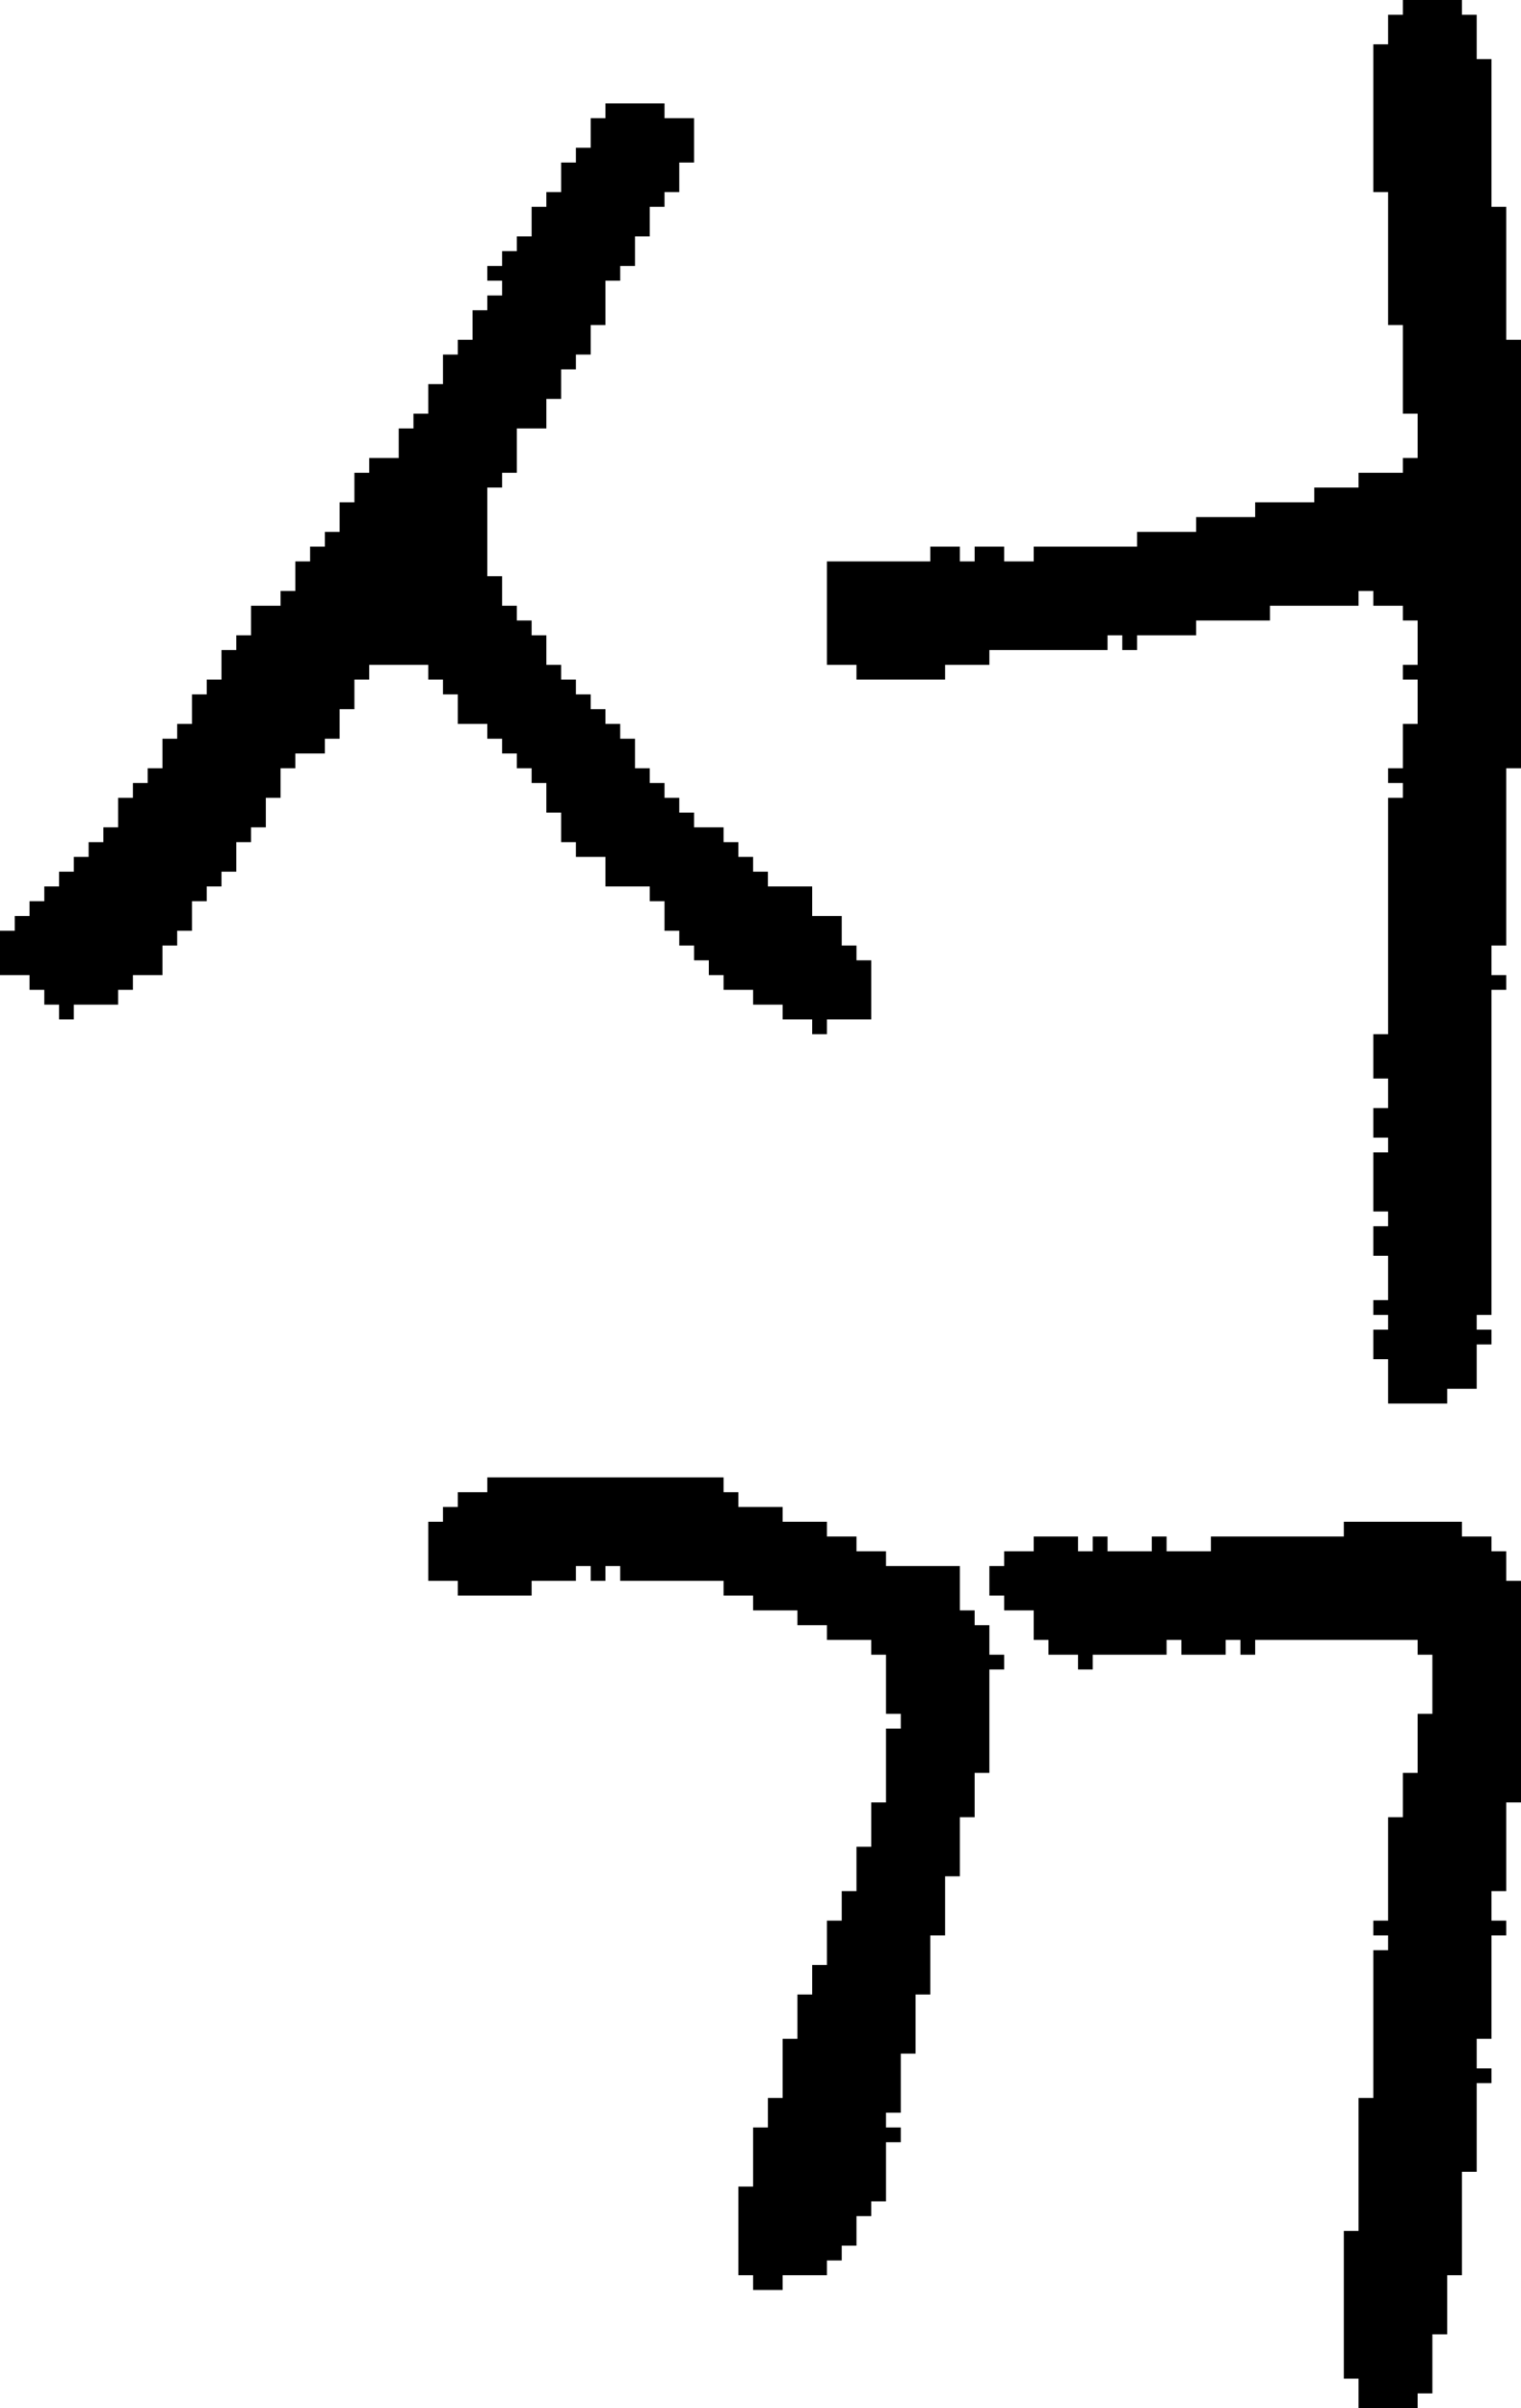 <?xml version="1.0" encoding="UTF-8" standalone="no"?>
<!DOCTYPE svg PUBLIC "-//W3C//DTD SVG 1.1//EN" 
  "http://www.w3.org/Graphics/SVG/1.1/DTD/svg11.dtd">
<svg width="103" height="163"
     xmlns="http://www.w3.org/2000/svg" version="1.1">
 <path d="  M 3,60  L 3,61  L 2,61  L 2,62  L 1,62  L 1,63  L 0,63  L 0,66  L 2,66  L 2,67  L 3,67  L 3,68  L 4,68  L 4,69  L 5,69  L 5,68  L 8,68  L 8,67  L 9,67  L 9,66  L 11,66  L 11,64  L 12,64  L 12,63  L 13,63  L 13,61  L 14,61  L 14,60  L 15,60  L 15,59  L 16,59  L 16,57  L 17,57  L 17,56  L 18,56  L 18,54  L 19,54  L 19,52  L 20,52  L 20,51  L 22,51  L 22,50  L 23,50  L 23,48  L 24,48  L 24,46  L 25,46  L 25,45  L 29,45  L 29,46  L 30,46  L 30,47  L 31,47  L 31,49  L 33,49  L 33,50  L 34,50  L 34,51  L 35,51  L 35,52  L 36,52  L 36,53  L 37,53  L 37,55  L 38,55  L 38,57  L 39,57  L 39,58  L 41,58  L 41,60  L 44,60  L 44,61  L 45,61  L 45,63  L 46,63  L 46,64  L 47,64  L 47,65  L 48,65  L 48,66  L 49,66  L 49,67  L 51,67  L 51,68  L 53,68  L 53,69  L 55,69  L 55,70  L 56,70  L 56,69  L 59,69  L 59,65  L 58,65  L 58,64  L 57,64  L 57,62  L 55,62  L 55,60  L 52,60  L 52,59  L 51,59  L 51,58  L 50,58  L 50,57  L 49,57  L 49,56  L 47,56  L 47,55  L 46,55  L 46,54  L 45,54  L 45,53  L 44,53  L 44,52  L 43,52  L 43,50  L 42,50  L 42,49  L 41,49  L 41,48  L 40,48  L 40,47  L 39,47  L 39,46  L 38,46  L 38,45  L 37,45  L 37,43  L 36,43  L 36,42  L 35,42  L 35,41  L 34,41  L 34,39  L 33,39  L 33,33  L 34,33  L 34,32  L 35,32  L 35,29  L 37,29  L 37,27  L 38,27  L 38,25  L 39,25  L 39,24  L 40,24  L 40,22  L 41,22  L 41,19  L 42,19  L 42,18  L 43,18  L 43,16  L 44,16  L 44,14  L 45,14  L 45,13  L 46,13  L 46,11  L 47,11  L 47,8  L 45,8  L 45,7  L 41,7  L 41,8  L 40,8  L 40,10  L 39,10  L 39,11  L 38,11  L 38,13  L 37,13  L 37,14  L 36,14  L 36,16  L 35,16  L 35,17  L 34,17  L 34,18  L 33,18  L 33,19  L 34,19  L 34,20  L 33,20  L 33,21  L 32,21  L 32,23  L 31,23  L 31,24  L 30,24  L 30,26  L 29,26  L 29,28  L 28,28  L 28,29  L 27,29  L 27,31  L 25,31  L 25,32  L 24,32  L 24,34  L 23,34  L 23,36  L 22,36  L 22,37  L 21,37  L 21,38  L 20,38  L 20,40  L 19,40  L 19,41  L 17,41  L 17,43  L 16,43  L 16,44  L 15,44  L 15,46  L 14,46  L 14,47  L 13,47  L 13,49  L 12,49  L 12,50  L 11,50  L 11,52  L 10,52  L 10,53  L 9,53  L 9,54  L 8,54  L 8,56  L 7,56  L 7,57  L 6,57  L 6,58  L 5,58  L 5,59  L 4,59  L 4,60  Z  " style="fill:rgb(0, 0, 0); fill-opacity:1.000; stroke:none;" />
 <path d="  M 68,112  L 67,112  L 67,110  L 66,110  L 66,109  L 65,109  L 65,106  L 60,106  L 60,105  L 58,105  L 58,104  L 56,104  L 56,103  L 53,103  L 53,102  L 50,102  L 50,101  L 49,101  L 49,100  L 33,100  L 33,101  L 31,101  L 31,102  L 30,102  L 30,103  L 29,103  L 29,107  L 31,107  L 31,108  L 36,108  L 36,107  L 39,107  L 39,106  L 40,106  L 40,107  L 41,107  L 41,106  L 42,106  L 42,107  L 49,107  L 49,108  L 51,108  L 51,109  L 54,109  L 54,110  L 56,110  L 56,111  L 59,111  L 59,112  L 60,112  L 60,116  L 61,116  L 61,117  L 60,117  L 60,122  L 59,122  L 59,125  L 58,125  L 58,128  L 57,128  L 57,130  L 56,130  L 56,133  L 55,133  L 55,135  L 54,135  L 54,138  L 53,138  L 53,142  L 52,142  L 52,144  L 51,144  L 51,148  L 50,148  L 50,154  L 51,154  L 51,155  L 53,155  L 53,154  L 56,154  L 56,153  L 57,153  L 57,152  L 58,152  L 58,150  L 59,150  L 59,149  L 60,149  L 60,145  L 61,145  L 61,144  L 60,144  L 60,143  L 61,143  L 61,139  L 62,139  L 62,135  L 63,135  L 63,131  L 64,131  L 64,127  L 65,127  L 65,123  L 66,123  L 66,120  L 67,120  L 67,113  L 68,113  Z  " style="fill:rgb(0, 0, 0); fill-opacity:1.000; stroke:none;" />
 <path d="  M 94,22  L 95,22  L 95,28  L 96,28  L 96,31  L 95,31  L 95,32  L 92,32  L 92,33  L 89,33  L 89,34  L 85,34  L 85,35  L 81,35  L 81,36  L 77,36  L 77,37  L 70,37  L 70,38  L 68,38  L 68,37  L 66,37  L 66,38  L 65,38  L 65,37  L 63,37  L 63,38  L 56,38  L 56,45  L 58,45  L 58,46  L 64,46  L 64,45  L 67,45  L 67,44  L 75,44  L 75,43  L 76,43  L 76,44  L 77,44  L 77,43  L 81,43  L 81,42  L 86,42  L 86,41  L 92,41  L 92,40  L 93,40  L 93,41  L 95,41  L 95,42  L 96,42  L 96,45  L 95,45  L 95,46  L 96,46  L 96,49  L 95,49  L 95,52  L 94,52  L 94,53  L 95,53  L 95,54  L 94,54  L 94,70  L 93,70  L 93,73  L 94,73  L 94,75  L 93,75  L 93,77  L 94,77  L 94,78  L 93,78  L 93,82  L 94,82  L 94,83  L 93,83  L 93,85  L 94,85  L 94,88  L 93,88  L 93,89  L 94,89  L 94,90  L 93,90  L 93,92  L 94,92  L 94,95  L 98,95  L 98,94  L 100,94  L 100,91  L 101,91  L 101,90  L 100,90  L 100,89  L 101,89  L 101,67  L 102,67  L 102,66  L 101,66  L 101,64  L 102,64  L 102,52  L 103,52  L 103,23  L 102,23  L 102,14  L 101,14  L 101,4  L 100,4  L 100,1  L 99,1  L 99,0  L 95,0  L 95,1  L 94,1  L 94,3  L 93,3  L 93,13  L 94,13  Z  " style="fill:rgb(0, 0, 0); fill-opacity:1.000; stroke:none;" />
 <path d="  M 96,163  L 96,162  L 97,162  L 97,158  L 98,158  L 98,154  L 99,154  L 99,147  L 100,147  L 100,141  L 101,141  L 101,140  L 100,140  L 100,138  L 101,138  L 101,131  L 102,131  L 102,130  L 101,130  L 101,128  L 102,128  L 102,122  L 103,122  L 103,107  L 102,107  L 102,105  L 101,105  L 101,104  L 99,104  L 99,103  L 91,103  L 91,104  L 82,104  L 82,105  L 79,105  L 79,104  L 78,104  L 78,105  L 75,105  L 75,104  L 74,104  L 74,105  L 73,105  L 73,104  L 70,104  L 70,105  L 68,105  L 68,106  L 67,106  L 67,108  L 68,108  L 68,109  L 70,109  L 70,111  L 71,111  L 71,112  L 73,112  L 73,113  L 74,113  L 74,112  L 79,112  L 79,111  L 80,111  L 80,112  L 83,112  L 83,111  L 84,111  L 84,112  L 85,112  L 85,111  L 96,111  L 96,112  L 97,112  L 97,116  L 96,116  L 96,120  L 95,120  L 95,123  L 94,123  L 94,130  L 93,130  L 93,131  L 94,131  L 94,132  L 93,132  L 93,142  L 92,142  L 92,151  L 91,151  L 91,161  L 92,161  L 92,163  Z  " style="fill:rgb(0, 0, 0); fill-opacity:1.000; stroke:none;" />
</svg>
